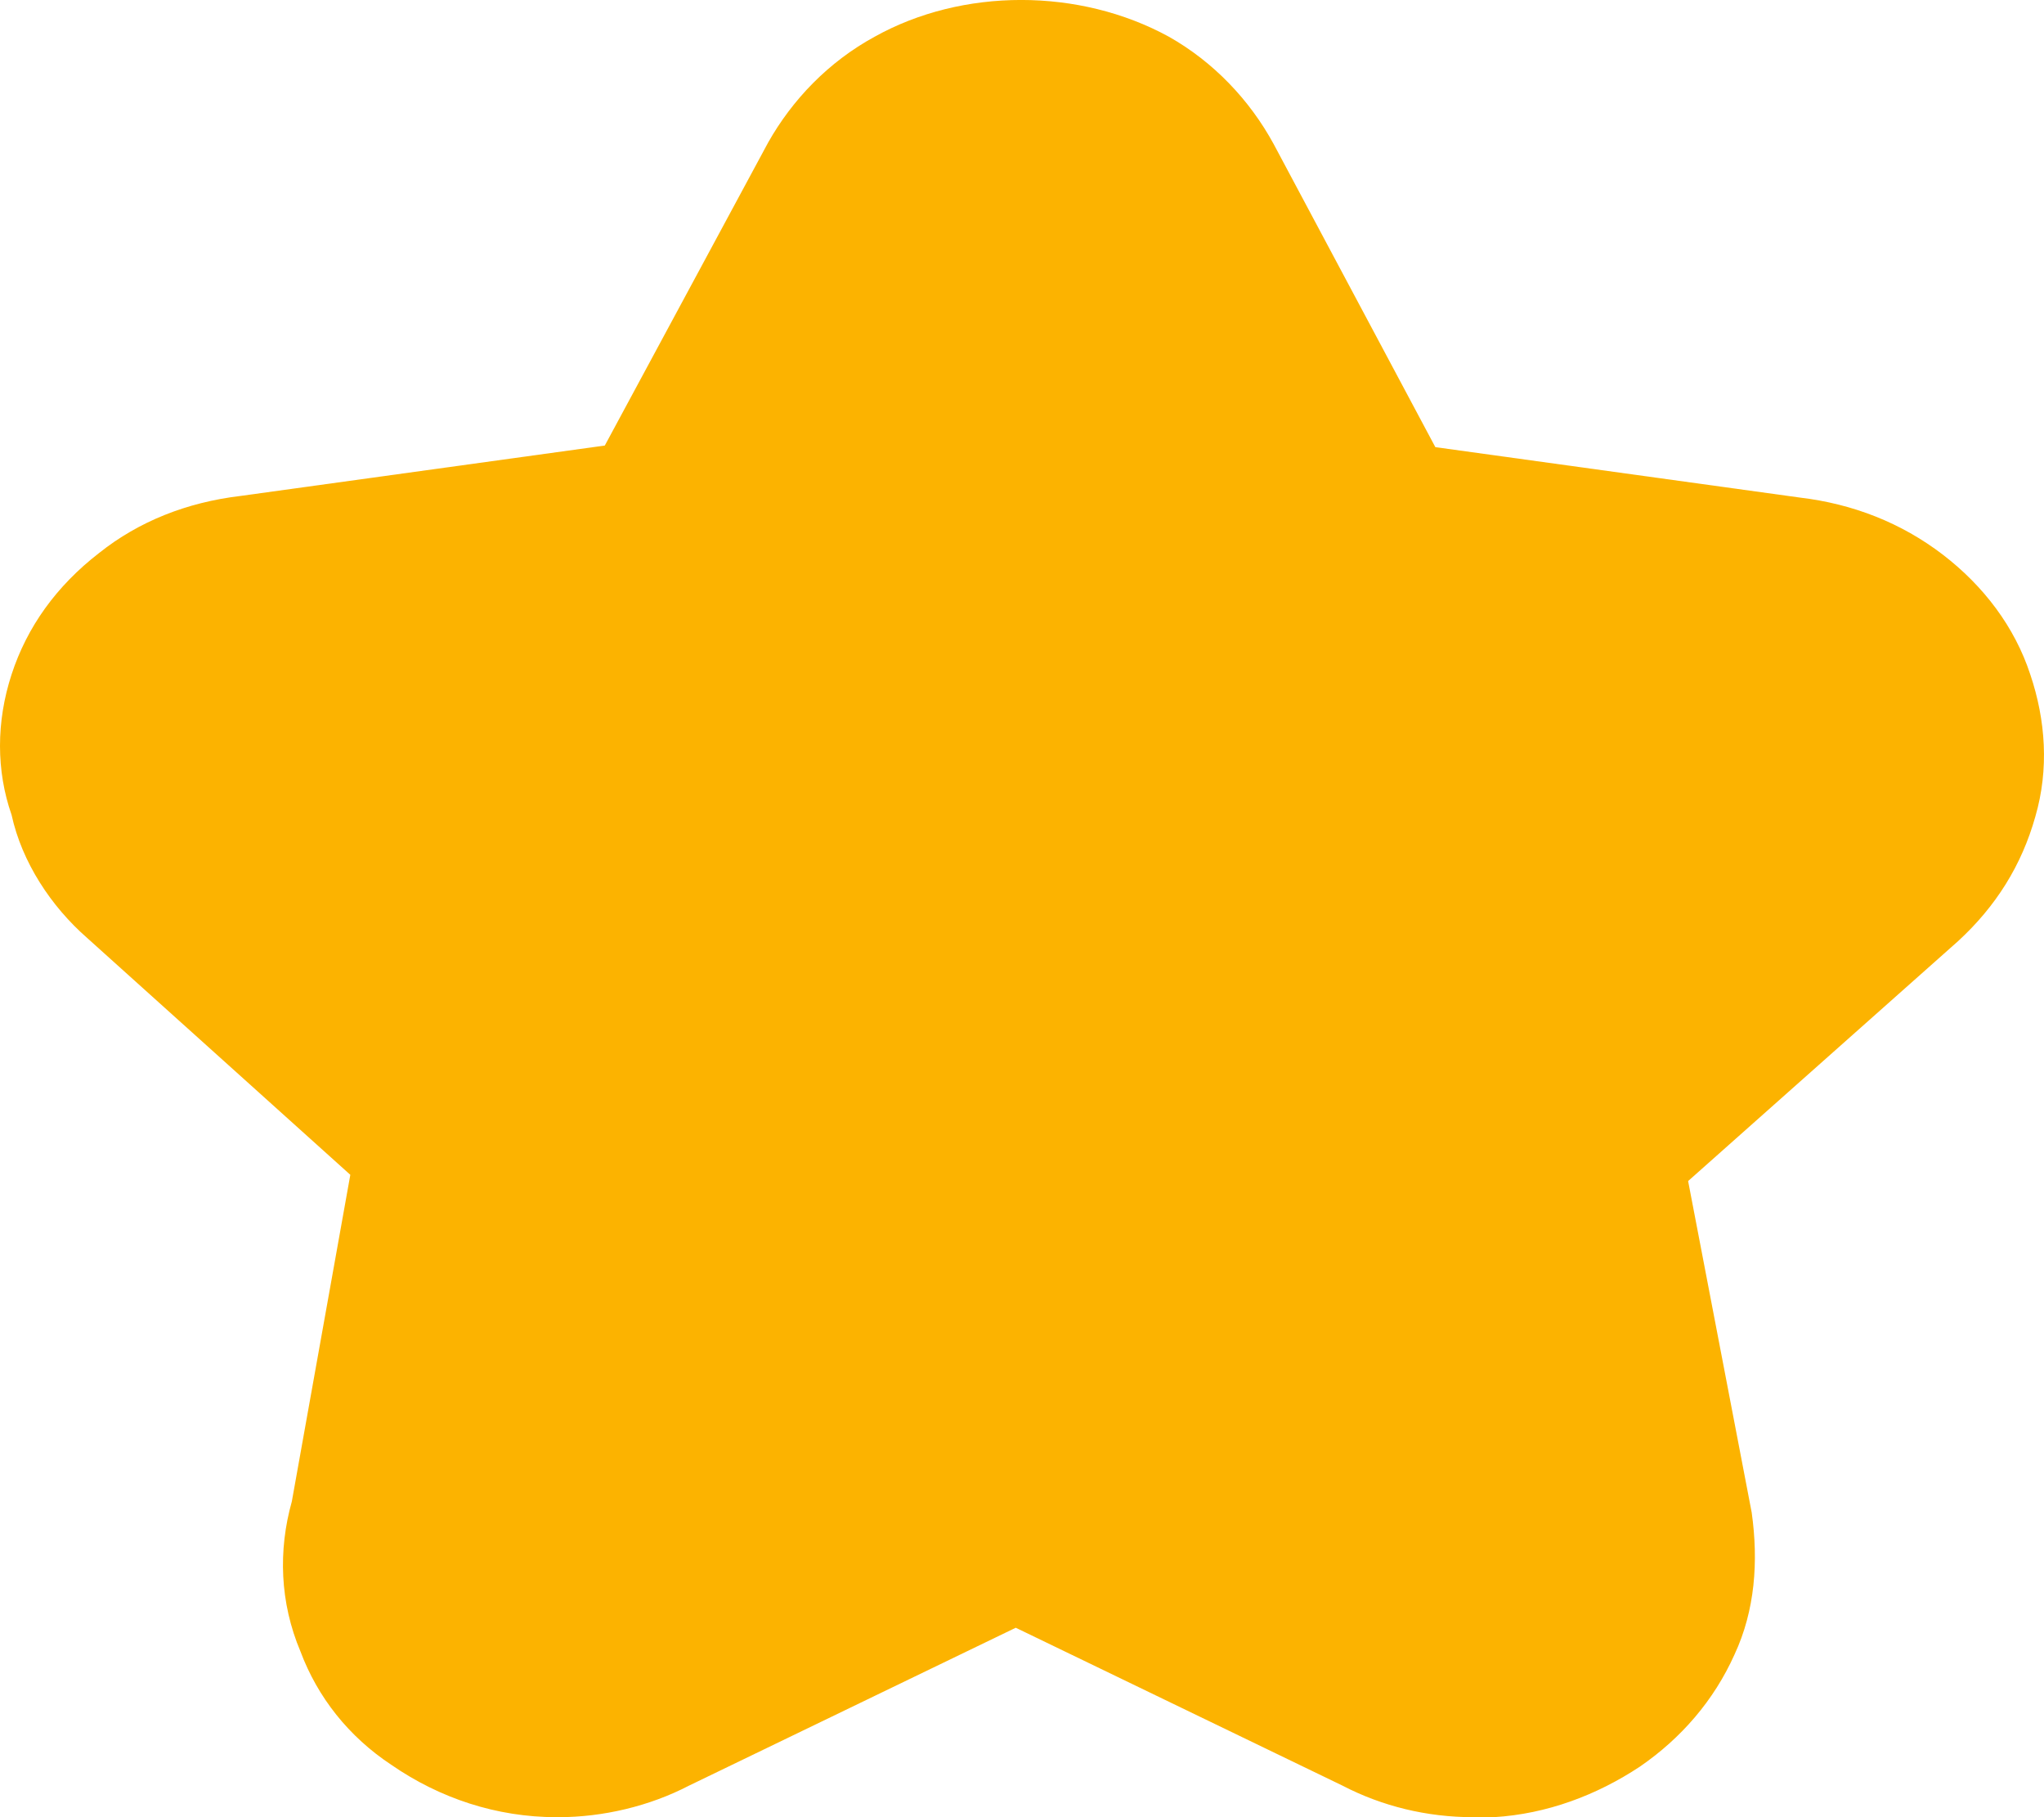<svg width="18" height="16" viewBox="0 0 18 16" fill="none" xmlns="http://www.w3.org/2000/svg">
<path d="M17.924 7.189C17.803 7.62 17.576 7.981 17.243 8.287L14.866 10.399L15.426 13.318C15.486 13.748 15.456 14.179 15.274 14.569C15.093 14.972 14.805 15.305 14.441 15.555C14.063 15.805 13.624 15.972 13.154 16H12.973C12.564 16 12.17 15.903 11.822 15.722L8.945 14.332L6.068 15.722C5.72 15.903 5.311 16 4.917 16H4.902C4.372 16 3.873 15.833 3.449 15.541C3.07 15.291 2.797 14.944 2.646 14.541C2.464 14.11 2.449 13.651 2.57 13.22L3.085 10.344L0.768 8.259C0.45 7.981 0.193 7.592 0.102 7.175C-0.034 6.786 -0.034 6.355 0.102 5.938C0.238 5.521 0.496 5.16 0.874 4.868C1.223 4.59 1.647 4.423 2.116 4.367L5.326 3.923L6.765 1.254C6.977 0.879 7.295 0.545 7.703 0.323C8.476 -0.108 9.505 -0.108 10.293 0.323C10.686 0.545 11.004 0.879 11.216 1.268L12.64 3.937L15.85 4.381C16.319 4.437 16.743 4.604 17.107 4.882C17.47 5.16 17.742 5.521 17.879 5.938C18.015 6.341 18.045 6.772 17.924 7.189Z" fill="#FCB300"/>
</svg>
